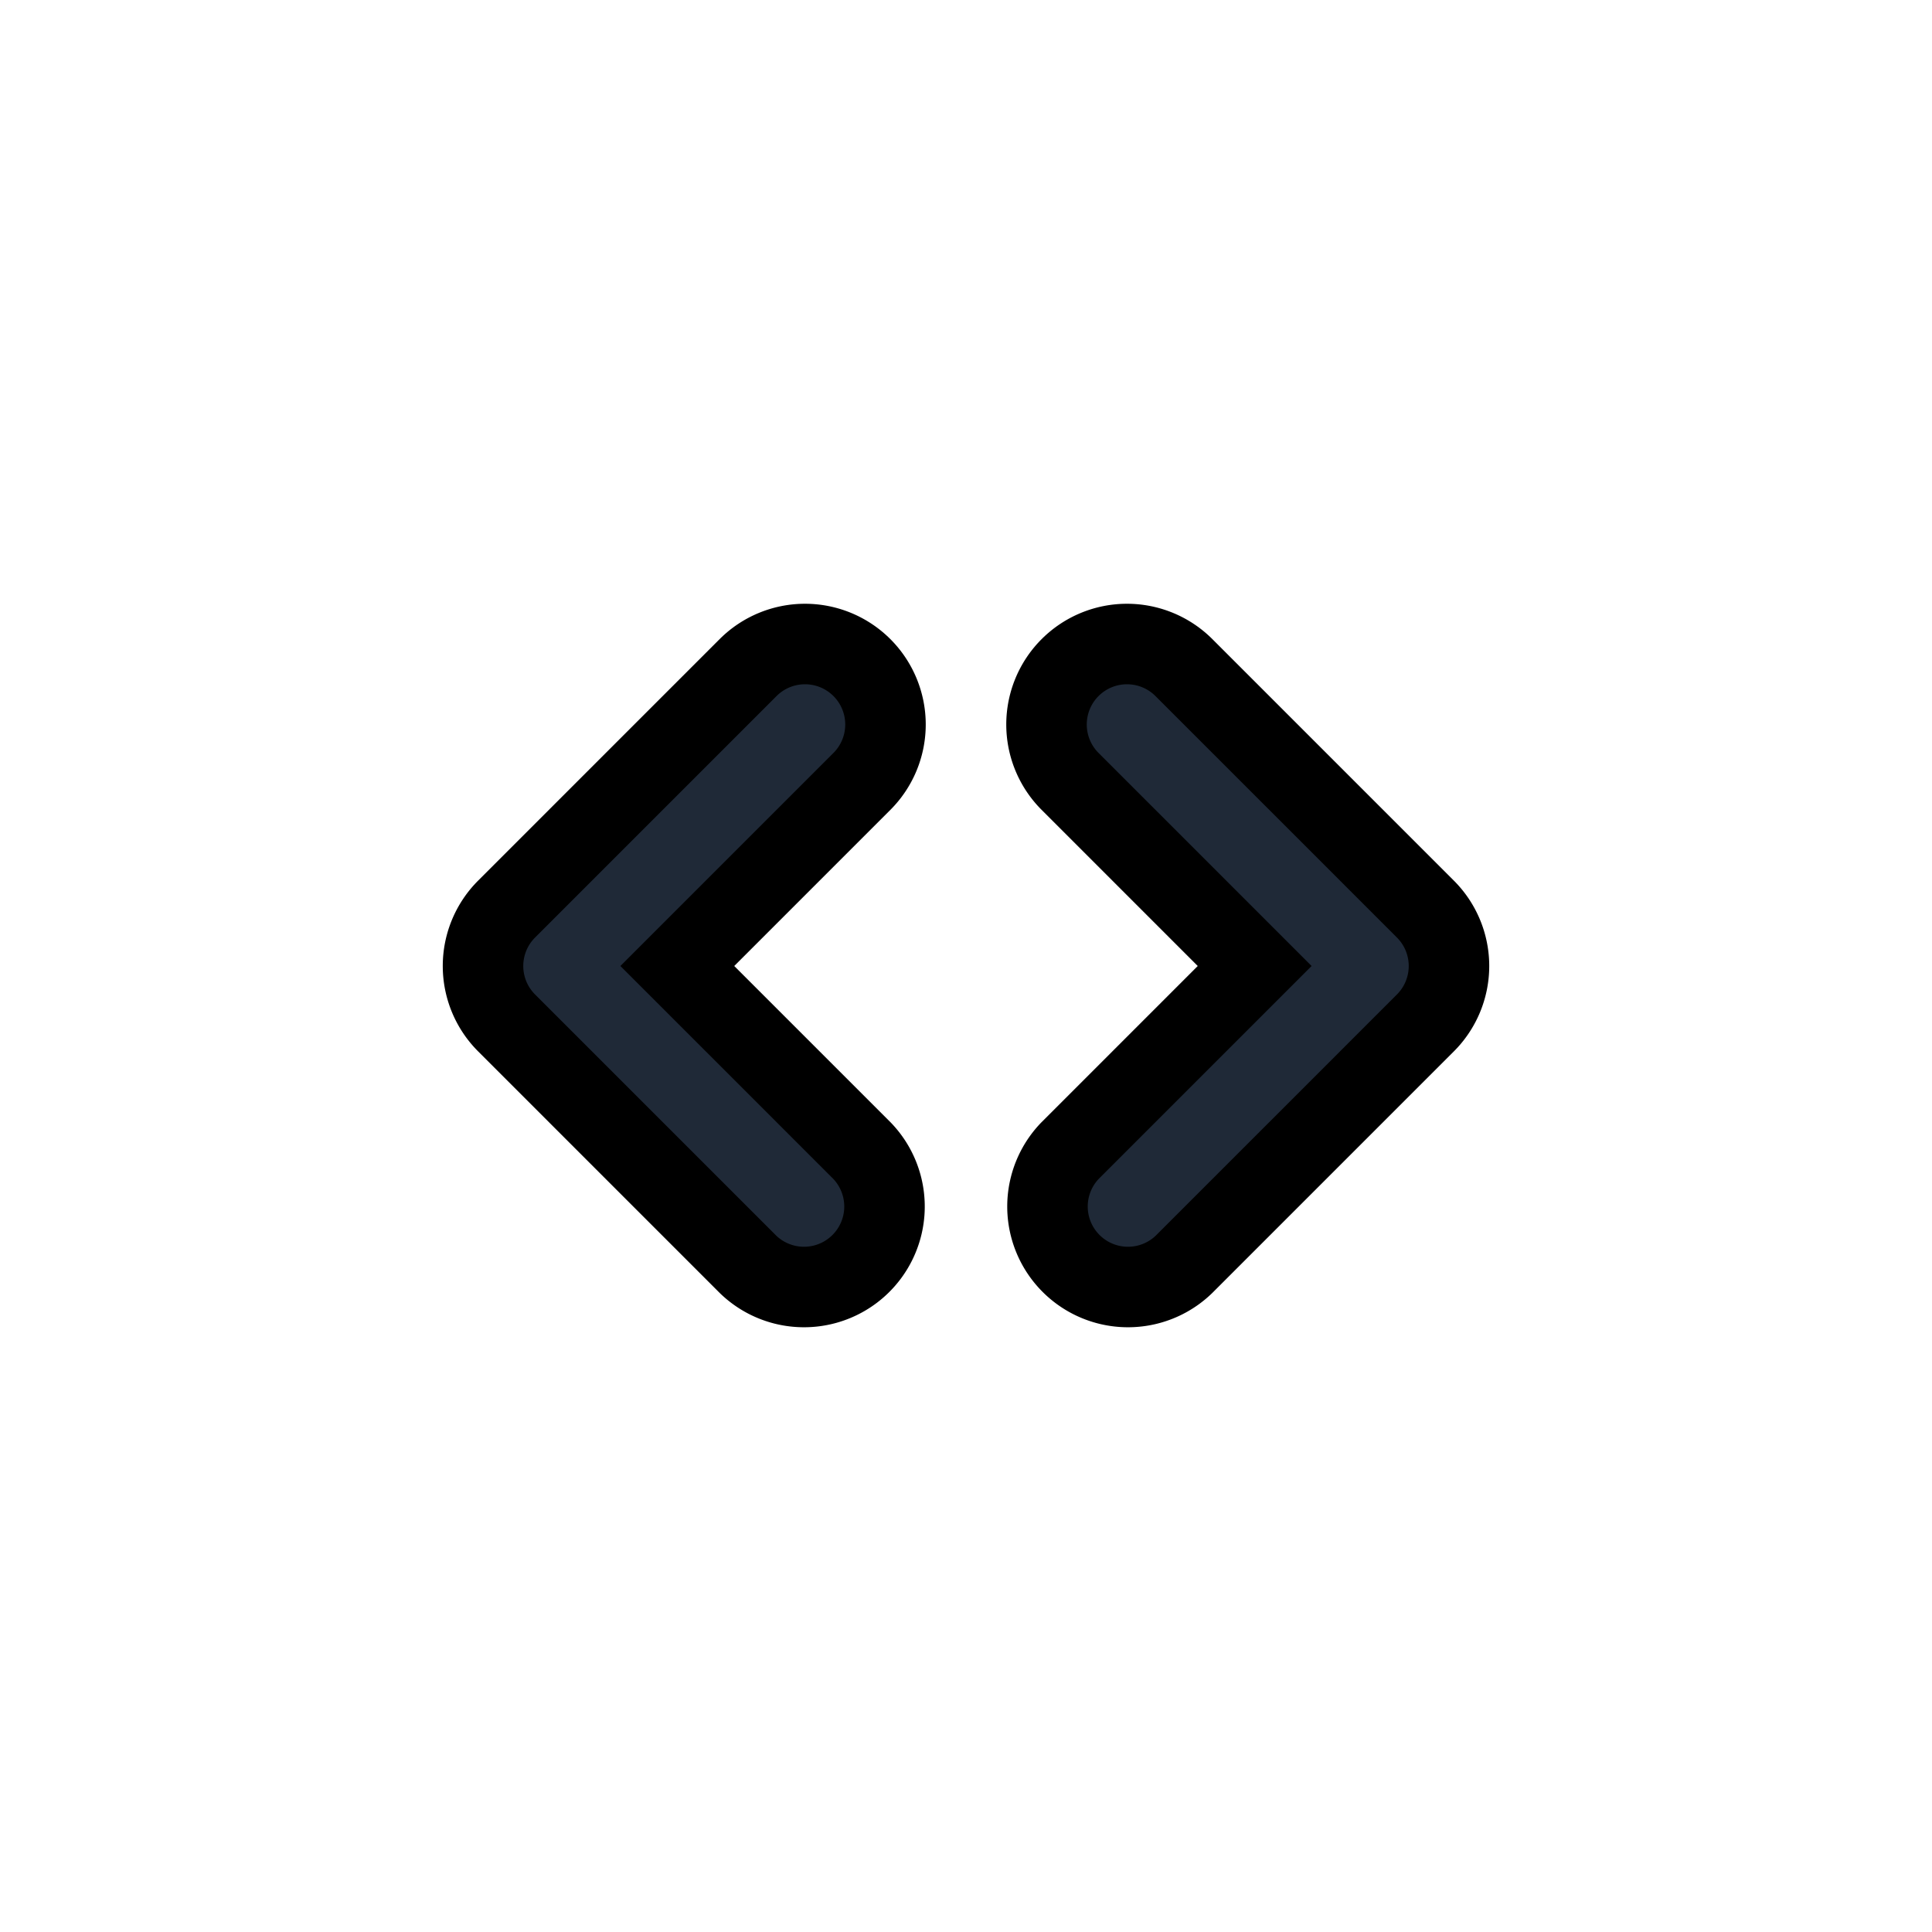 <svg fill="none" stroke="currentColor" viewBox="0 0 24 24">
  <path fill="#1F2937" fill-rule="evenodd" d="M10.707 8.293a1 1 0 0 1 0 1.414L8.414 12l2.293 2.293a1 1 0 0 1-1.414 1.414l-3-3a1 1 0 0 1 0-1.414l3-3a1 1 0 0 1 1.414 0zM13.293 8.293a1 1 0 0 1 1.414 0l3 3a1 1 0 0 1 0 1.414l-3 3a1 1 0 0 1-1.414-1.414L15.586 12l-2.293-2.293a1 1 0 0 1 0-1.414z" clip-rule="evenodd"/>
</svg>
